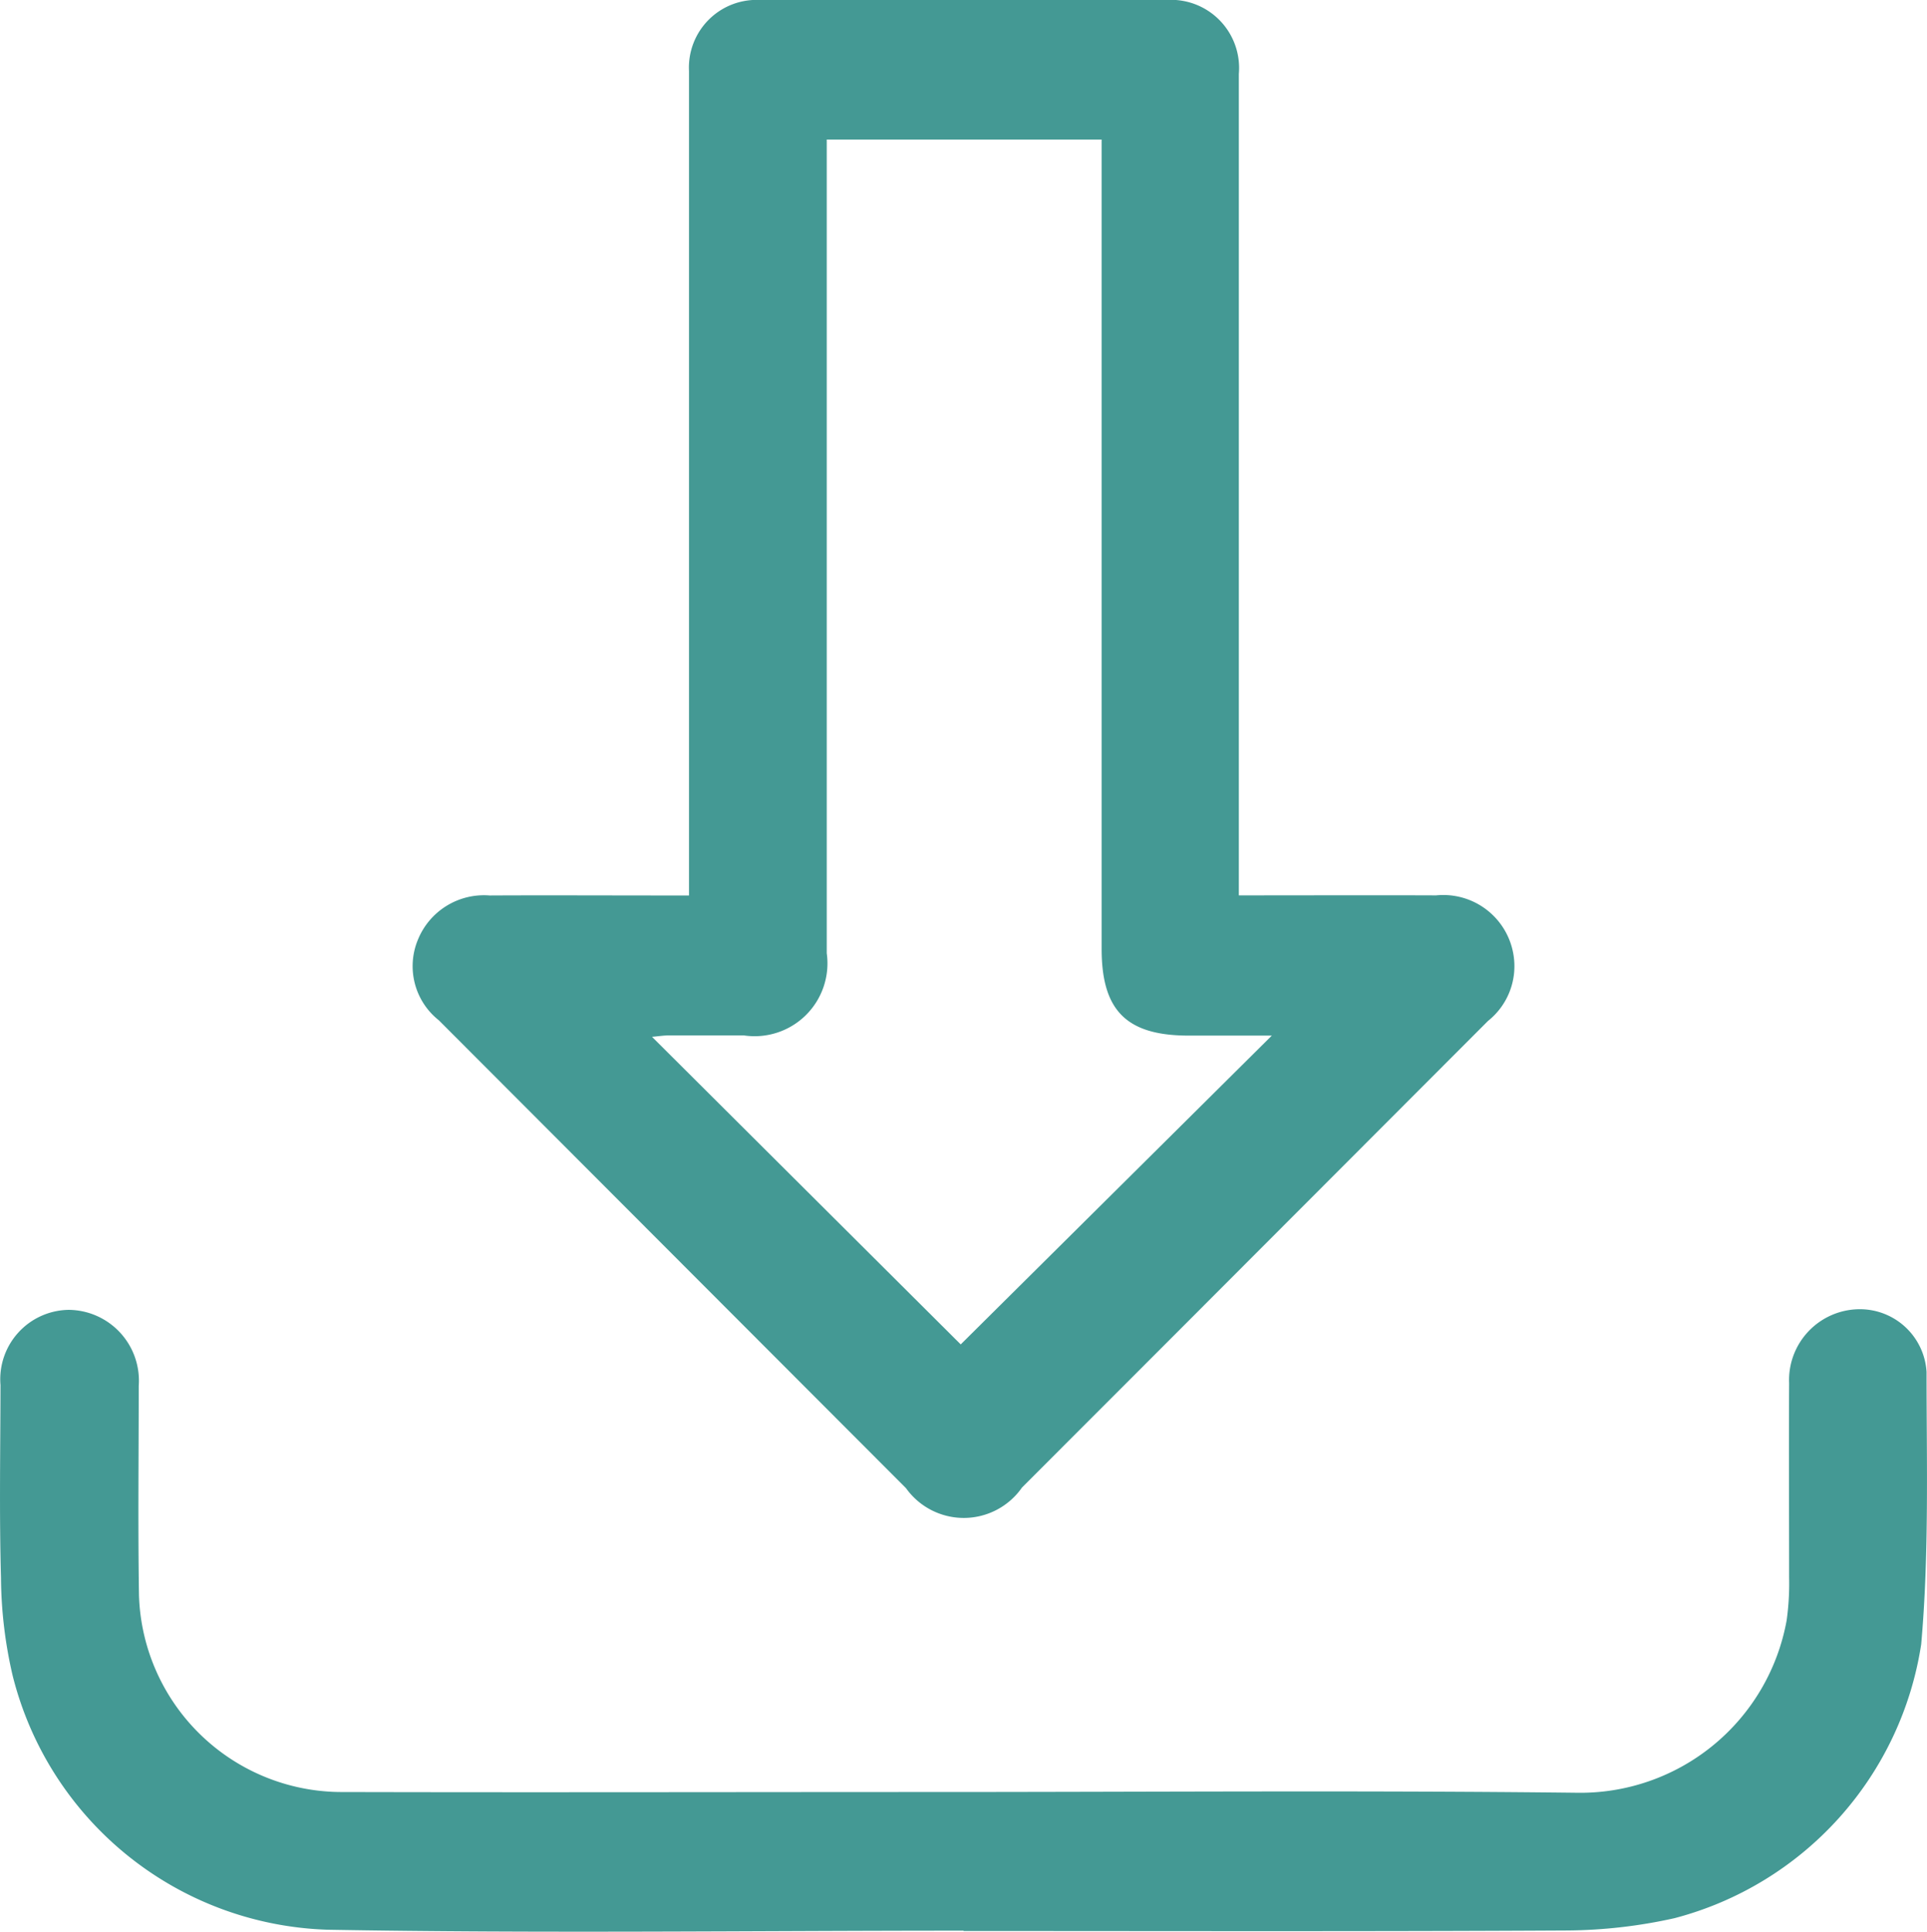<svg id="Group_16336" data-name="Group 16336" xmlns="http://www.w3.org/2000/svg" xmlns:xlink="http://www.w3.org/1999/xlink" width="39.13" height="39.217" viewBox="0 0 39.13 39.217">
  <defs>
    <clipPath id="clip-path">
      <rect id="Rectangle_2385" data-name="Rectangle 2385" width="39.13" height="39.217" fill="#449994"/>
    </clipPath>
  </defs>
  <g id="Group_16335" data-name="Group 16335" clip-path="url(#clip-path)">
    <path id="Path_11433" data-name="Path 11433" d="M30.572,18.177c0-1.127,0-2.211,0-3.3q0-6.718,0-13.435A1.374,1.374,0,0,1,32.023,0q4.118,0,8.237,0a1.383,1.383,0,0,1,1.477,1.5q0,8.16,0,16.32v.358c1.357,0,2.682-.005,4.007,0a1.444,1.444,0,0,1,1.569,1.2,1.421,1.421,0,0,1-.516,1.349l-6.218,6.226L37.334,30.2a1.441,1.441,0,0,1-2.355.014q-4.743-4.749-9.487-9.5a1.4,1.4,0,0,1-.423-1.64,1.448,1.448,0,0,1,1.455-.894c1.189-.006,2.379,0,3.568,0h.48m5.515,9.117,6.32-6.272c-.554,0-1.135,0-1.717,0-1.238-.008-1.738-.514-1.739-1.758q0-7.971,0-15.942V2.833H33.369v.426q0,4.631,0,9.261,0,3.416,0,6.832a1.479,1.479,0,0,1-1.684,1.669c-.506,0-1.012,0-1.518,0-.105,0-.21.017-.346.029l6.266,6.242" transform="translate(-16.581 0)" fill="#449994"/>
    <path id="Path_11434" data-name="Path 11434" d="M19.568,91.873c-4.3,0-8.606.057-12.906-.019A6.816,6.816,0,0,1,.256,86.691,9.013,9.013,0,0,1,.02,84.707c-.036-1.3-.012-2.607-.01-3.91a1.41,1.41,0,0,1,1.383-1.528,1.438,1.438,0,0,1,1.424,1.545c0,1.417-.017,2.834.005,4.251A4.123,4.123,0,0,0,6.88,89.058c4.024.01,8.047,0,12.071,0,4.353,0,8.706-.035,13.057.015a4.259,4.259,0,0,0,4.272-3.5,5.359,5.359,0,0,0,.05-.869c0-1.316-.007-2.632,0-3.948a1.439,1.439,0,0,1,1.431-1.5,1.356,1.356,0,0,1,1.36,1.272c0,1.844.054,3.7-.109,5.531A6.813,6.813,0,0,1,34,91.62a10.323,10.323,0,0,1-2.173.249c-4.087.023-8.174.011-12.261.011Z" transform="translate(0 -52.676)" fill="#449994"/>
  </g>
</svg>

